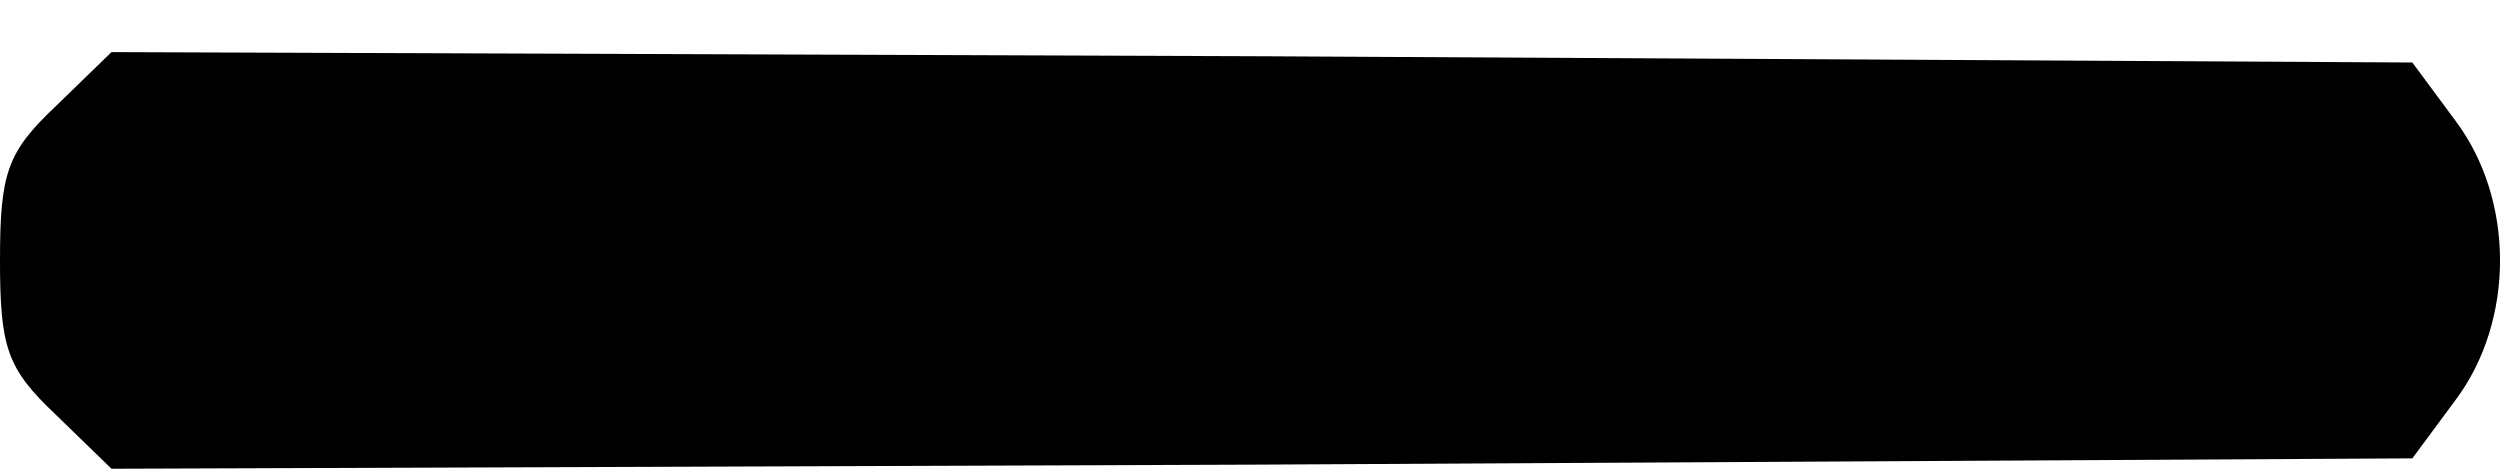 <svg width="32" height="6" viewBox="0 0 32 6" fill="none" xmlns="http://www.w3.org/2000/svg" xmlns:xlink="http://www.w3.org/1999/xlink">
<path d="M0.713,5.307C0.092,4.72 0,4.453 0,3.333C0,2.213 0.092,1.947 0.713,1.36L1.427,0.667L16.152,0.72L30.878,0.8L31.431,1.547C32.19,2.56 32.19,4.107 31.431,5.12L30.878,5.867L16.152,5.947L1.427,6L0.713,5.307Z" fill="#000000"/>
</svg>
